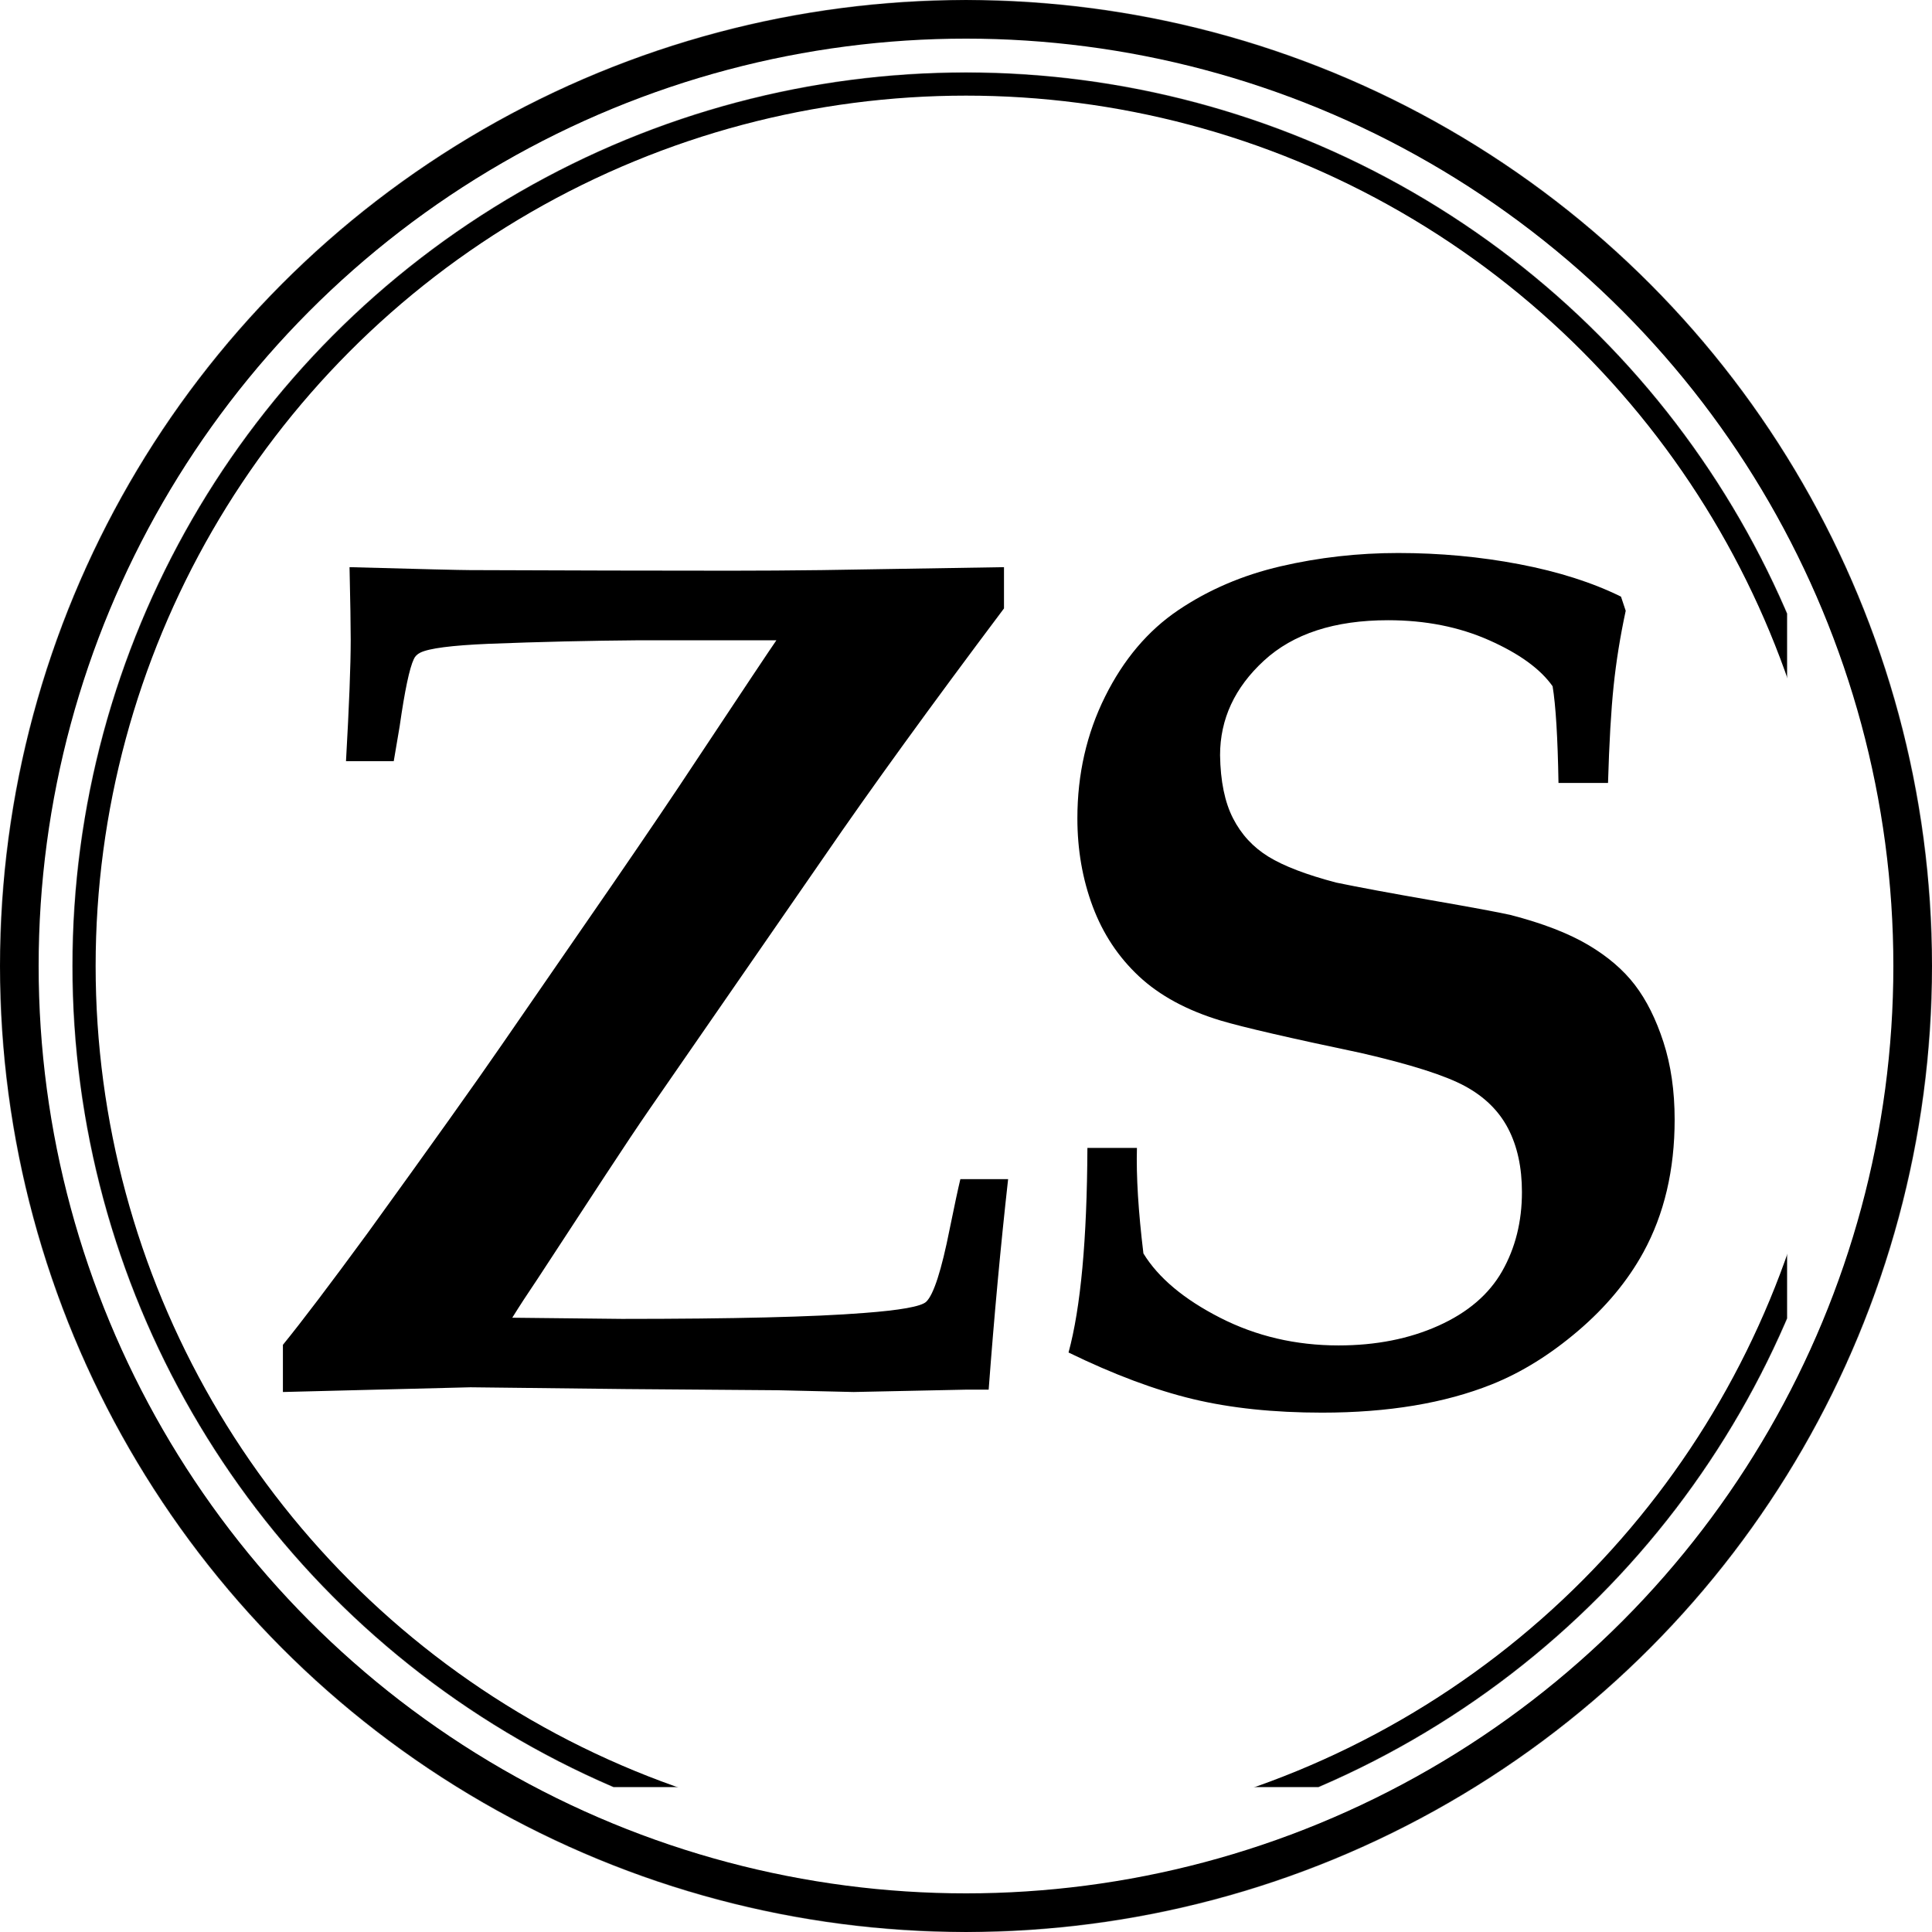 <?xml version="1.0" encoding="UTF-8"?>
<svg width="4000px" height="4000px" viewBox="0 0 4000 4000" version="1.1" xmlns="http://www.w3.org/2000/svg" xmlns:xlink="http://www.w3.org/1999/xlink">
    <!-- Generator: Sketch 39.1 (31720) - http://www.bohemiancoding.com/sketch -->
    <title>favicon</title>
    <desc>Created with Sketch by PainCompiler.</desc>
    <defs>
        <ellipse id="path-1" cx="2000" cy="2000" rx="1850" ry="1850"></ellipse>
        <mask id="mask-2" maskContentUnits="userSpaceOnUse" maskUnits="objectBoundingBox" x="0" y="0" width="3700" height="3700" fill="white">
            <use xlink:href="#path-1"></use>
        </mask>
        <ellipse id="path-3" cx="2000" cy="2000" rx="2000" ry="2000"></ellipse>
        <mask id="mask-4" maskContentUnits="userSpaceOnUse" maskUnits="objectBoundingBox" x="0" y="0" width="4000" height="4000" fill="white">
            <use xlink:href="#path-3"></use>
        </mask>
    </defs>
    <g id="Page-1" stroke="none" stroke-width="1" fill="none" fill-rule="evenodd">
        <g id="Artboard-1">
            <use id="inside-circle" stroke="#000000" mask="url(#mask-2)" stroke-width="96" xlink:href="#path-1"></use>
            <use id="outside-circle" stroke="#000000" mask="url(#mask-4)" stroke-width="160" xlink:href="#path-3"></use>
            <path d="M585.734,2882 L585.734,2784.344 C624.797,2736.329 683.39,2659.019 761.515,2552.41 C893.352,2370.118 986.124,2239.911 1039.836,2161.785 L1268.107,1830.975 C1341.35,1724.366 1398.315,1640.138 1439.006,1578.289 C1539.918,1426.107 1596.069,1341.88 1607.463,1325.604 L1324.26,1325.604 C1220.092,1326.417 1115.927,1328.859 1011.76,1332.928 C935.262,1336.183 888.062,1342.286 870.158,1351.238 C863.648,1354.494 859.172,1358.969 856.73,1364.666 C847.778,1383.384 838.013,1429.77 827.433,1503.826 C822.551,1533.123 818.482,1557.13 815.226,1575.848 L716.349,1575.848 C722.86,1461.101 726.115,1377.28 726.115,1324.383 C726.115,1295.9 725.301,1245.851 723.674,1174.236 C871.786,1178.305 954.793,1180.34 972.697,1180.34 C1176.149,1181.154 1356.404,1181.561 1513.469,1181.561 C1572.876,1181.561 1635.538,1181.154 1701.457,1180.34 L2078.654,1174.236 L2078.654,1259.686 C1926.472,1462.323 1802.369,1633.627 1706.34,1773.602 L1345.011,2296.062 C1321.411,2330.242 1290.69,2376.222 1252.848,2434.002 C1215.006,2491.782 1168.417,2562.989 1113.078,2647.625 C1092.733,2677.736 1075.236,2704.591 1060.588,2728.191 L1287.638,2730.633 C1517.946,2730.633 1684.773,2726.564 1788.127,2718.426 C1863.811,2712.729 1906.942,2704.998 1917.521,2695.232 C1932.984,2680.584 1949.259,2630.129 1966.349,2543.865 C1976.115,2495.851 1983.439,2461.671 1988.322,2441.326 L2087.199,2441.326 C2071.737,2579.673 2058.309,2724.935 2046.916,2877.117 L2000.529,2877.117 L1767.375,2882 L1609.904,2878.338 L1294.963,2875.896 L973.918,2872.234 L585.734,2882 Z M3329.235,1621.014 L3226.696,1621.014 C3225.069,1526.612 3221,1459.881 3214.489,1420.818 C3189.261,1385.011 3145.52,1353.273 3083.264,1325.604 C3021.008,1297.934 2951.225,1284.1 2873.913,1284.1 C2763.235,1284.1 2677.584,1311.972 2616.955,1367.718 C2556.327,1423.463 2526.013,1488.77 2526.013,1563.641 C2526.827,1617.352 2535.778,1660.89 2552.868,1694.256 C2569.958,1727.622 2594.372,1754.07 2626.11,1773.602 C2657.849,1793.133 2704.642,1811.036 2766.491,1827.312 C2813.692,1837.078 2879.406,1849.285 2963.635,1863.934 C3047.864,1878.582 3102.591,1888.755 3127.819,1894.451 C3193.738,1911.541 3247.041,1932.089 3287.731,1956.097 C3328.422,1980.104 3360.77,2007.773 3384.777,2039.104 C3408.785,2070.436 3428.519,2109.905 3443.981,2157.513 C3459.444,2205.12 3467.175,2258.627 3467.175,2318.035 C3467.175,2422.202 3445.609,2513.754 3402.478,2592.693 C3369.925,2652.101 3324.76,2706.422 3266.979,2755.657 C3209.199,2804.892 3149.792,2841.717 3088.757,2866.131 C2991.1,2905.194 2873.914,2924.725 2737.194,2924.725 C2637.096,2924.725 2547.986,2915.366 2469.86,2896.648 C2391.735,2877.931 2305.88,2845.786 2212.292,2800.213 C2237.52,2707.439 2250.541,2566.246 2251.354,2376.629 L2353.894,2376.629 C2352.266,2435.223 2356.742,2508.058 2367.321,2595.135 C2398.246,2645.591 2451.143,2689.943 2526.013,2728.191 C2600.883,2766.44 2682.669,2785.564 2771.374,2785.564 C2848.686,2785.564 2917.655,2771.933 2978.283,2744.671 C3038.912,2717.408 3082.857,2679.77 3110.119,2631.756 C3137.382,2583.741 3151.013,2529.217 3151.013,2468.182 C3151.013,2416.912 3141.451,2372.967 3122.326,2336.346 C3103.202,2299.724 3073.295,2270.428 3032.604,2248.455 C2991.914,2226.482 2920.3,2203.696 2817.761,2180.096 C2670.462,2149.171 2573.62,2126.792 2527.233,2112.957 C2457.246,2091.798 2400.891,2061.281 2358.166,2021.404 C2315.441,1981.528 2283.5,1933.311 2262.341,1876.751 C2241.182,1820.191 2230.603,1759.36 2230.603,1694.256 C2230.603,1603.11 2249.727,1519.085 2287.976,1442.181 C2326.224,1365.276 2376.68,1305.666 2439.343,1263.348 C2502.006,1221.03 2572.806,1190.716 2651.745,1172.405 C2730.684,1154.095 2811.657,1144.939 2894.665,1144.939 C2980.928,1144.939 3064.546,1152.67 3145.52,1168.133 C3226.493,1183.595 3296.683,1205.974 3356.091,1235.271 L3365.856,1264.568 C3354.463,1317.466 3346.122,1369.345 3340.832,1420.208 C3335.542,1471.071 3331.677,1538.005 3329.235,1621.014 L3329.235,1621.014 Z" id="ZS" fill="#000000"></path>
        </g>
    </g>
</svg>
